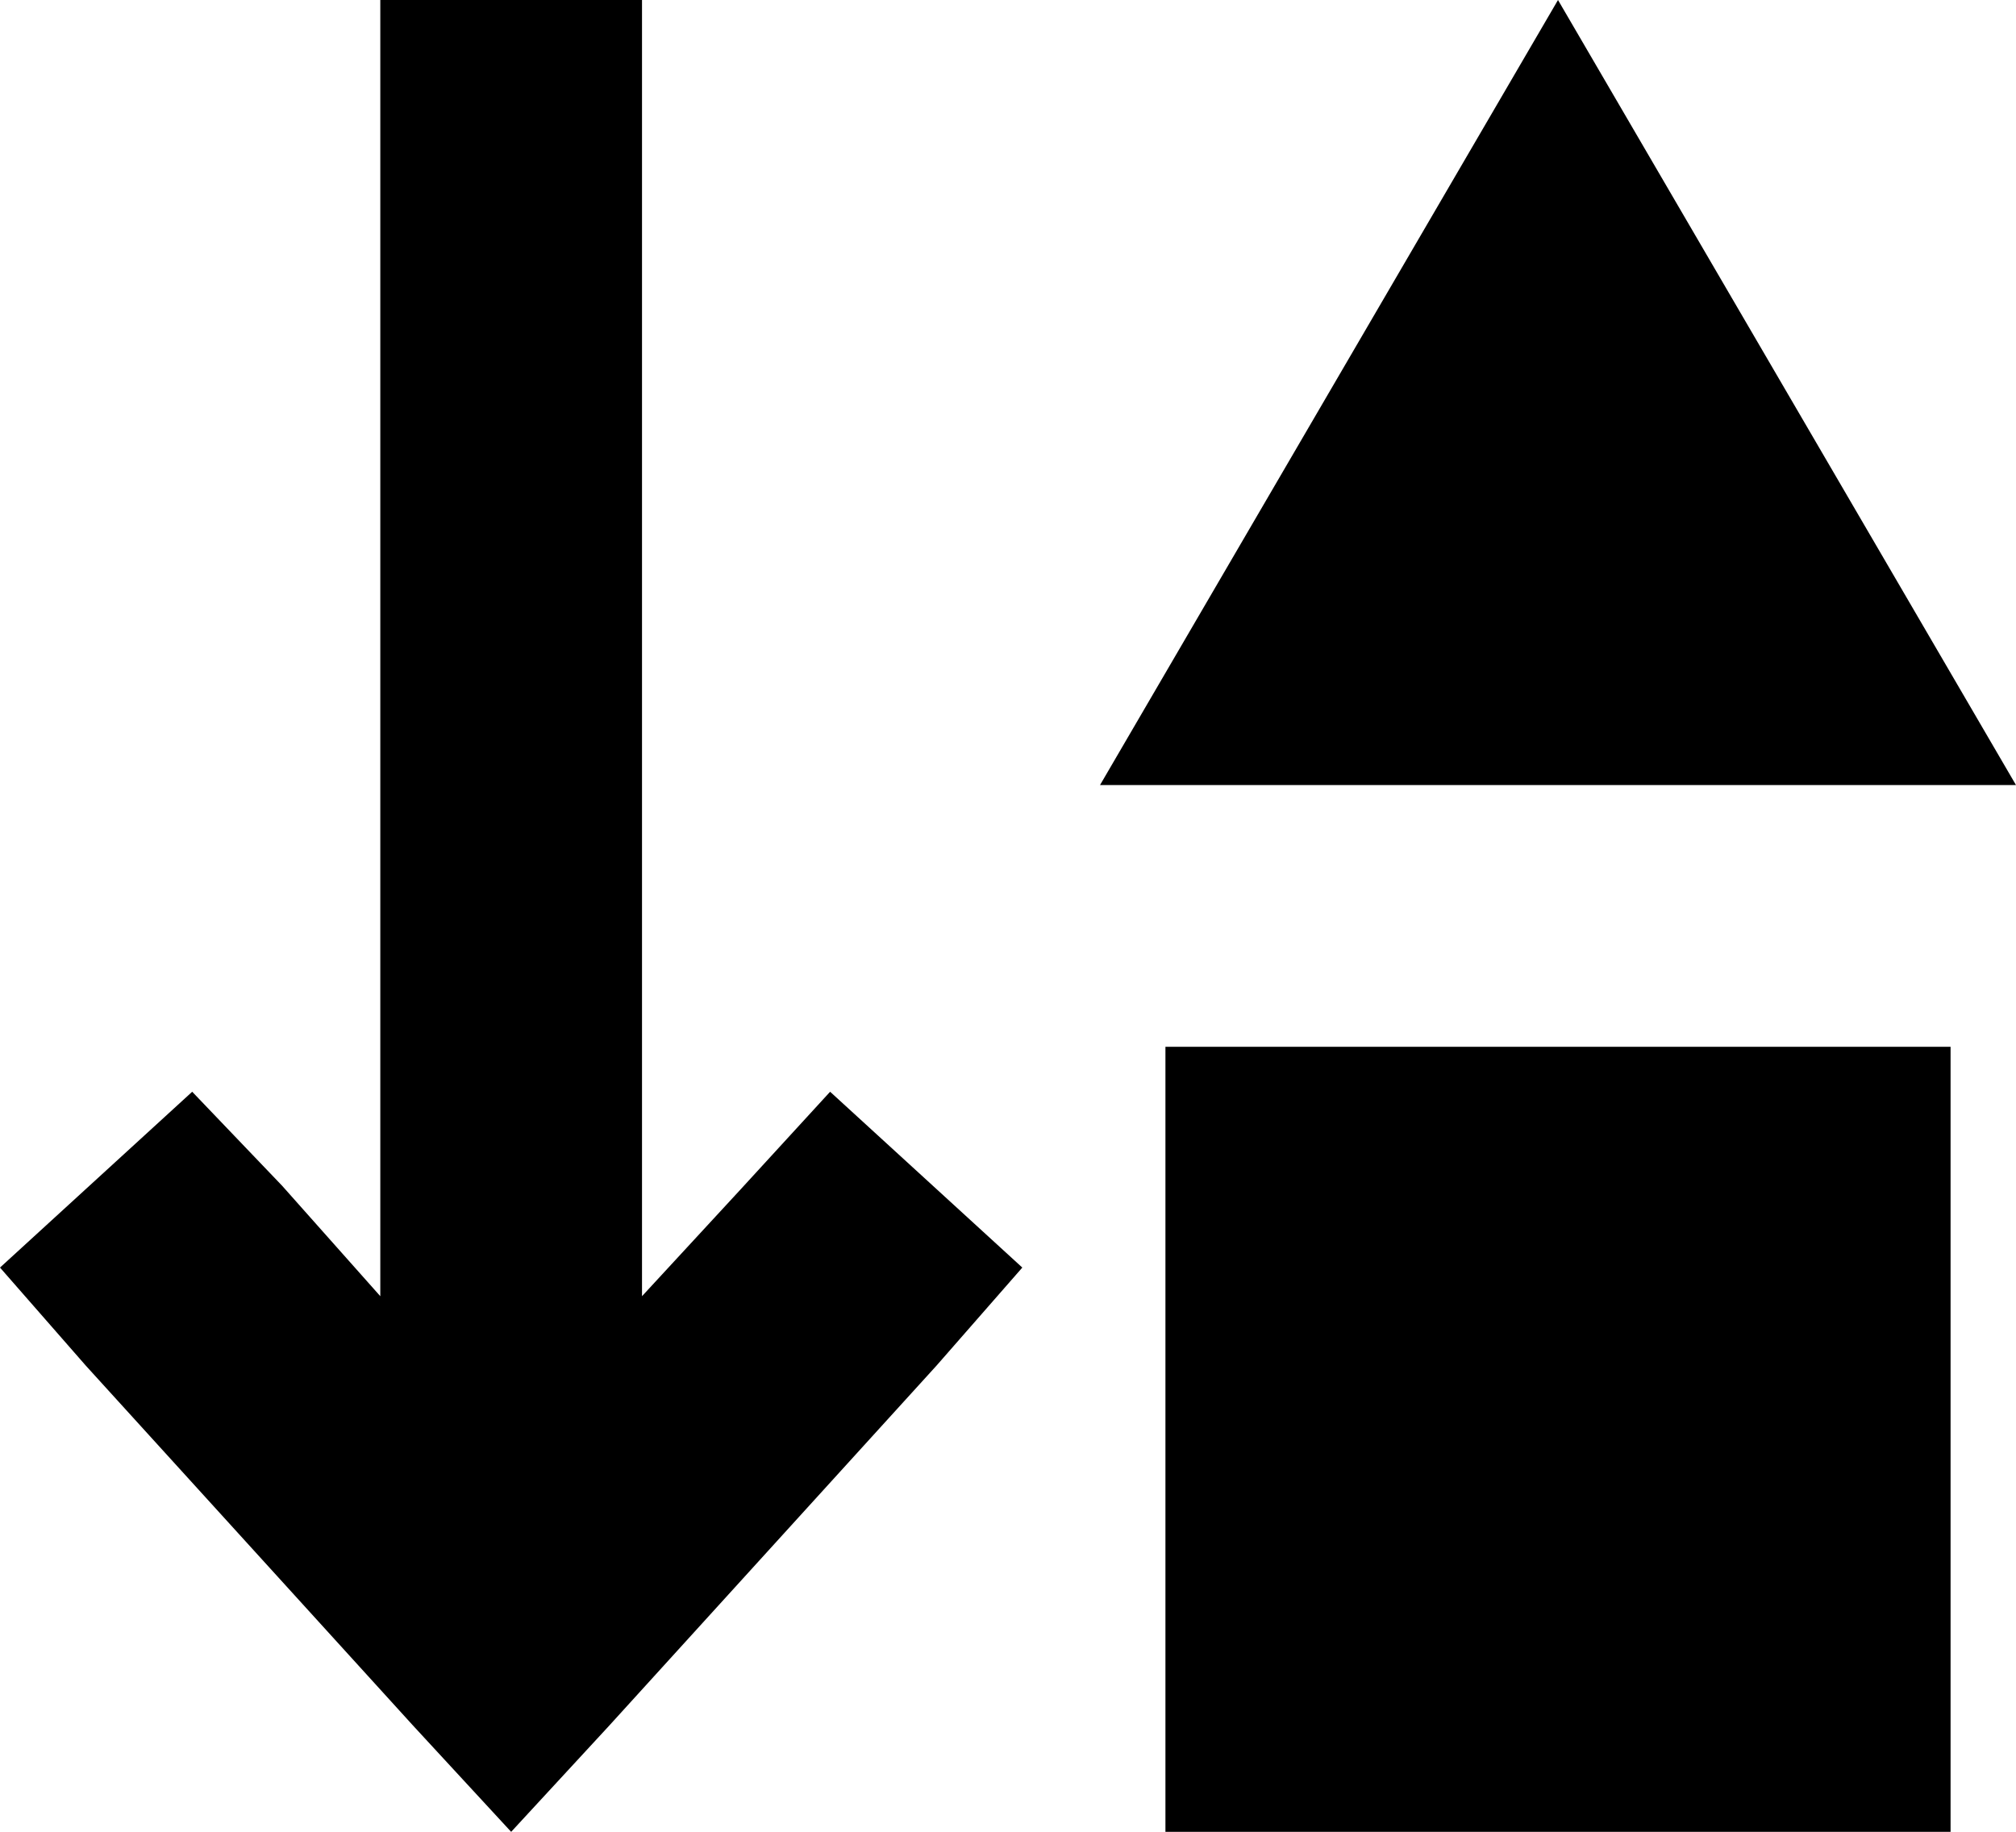 <svg viewBox="0 0 493 448">
  <path
    d="M 125 448 L 149 422 L 229 334 L 250 310 L 203 267 L 181 291 L 157 317 L 157 32 L 157 0 L 93 0 L 93 32 L 93 317 L 69 290 L 47 267 L 0 310 L 21 334 L 101 422 L 125 448 L 125 448 Z M 381 0 L 269 192 L 493 192 L 381 0 L 381 0 Z M 477 448 L 477 256 L 285 256 L 285 448 L 477 448 L 477 448 Z"
  />
</svg>